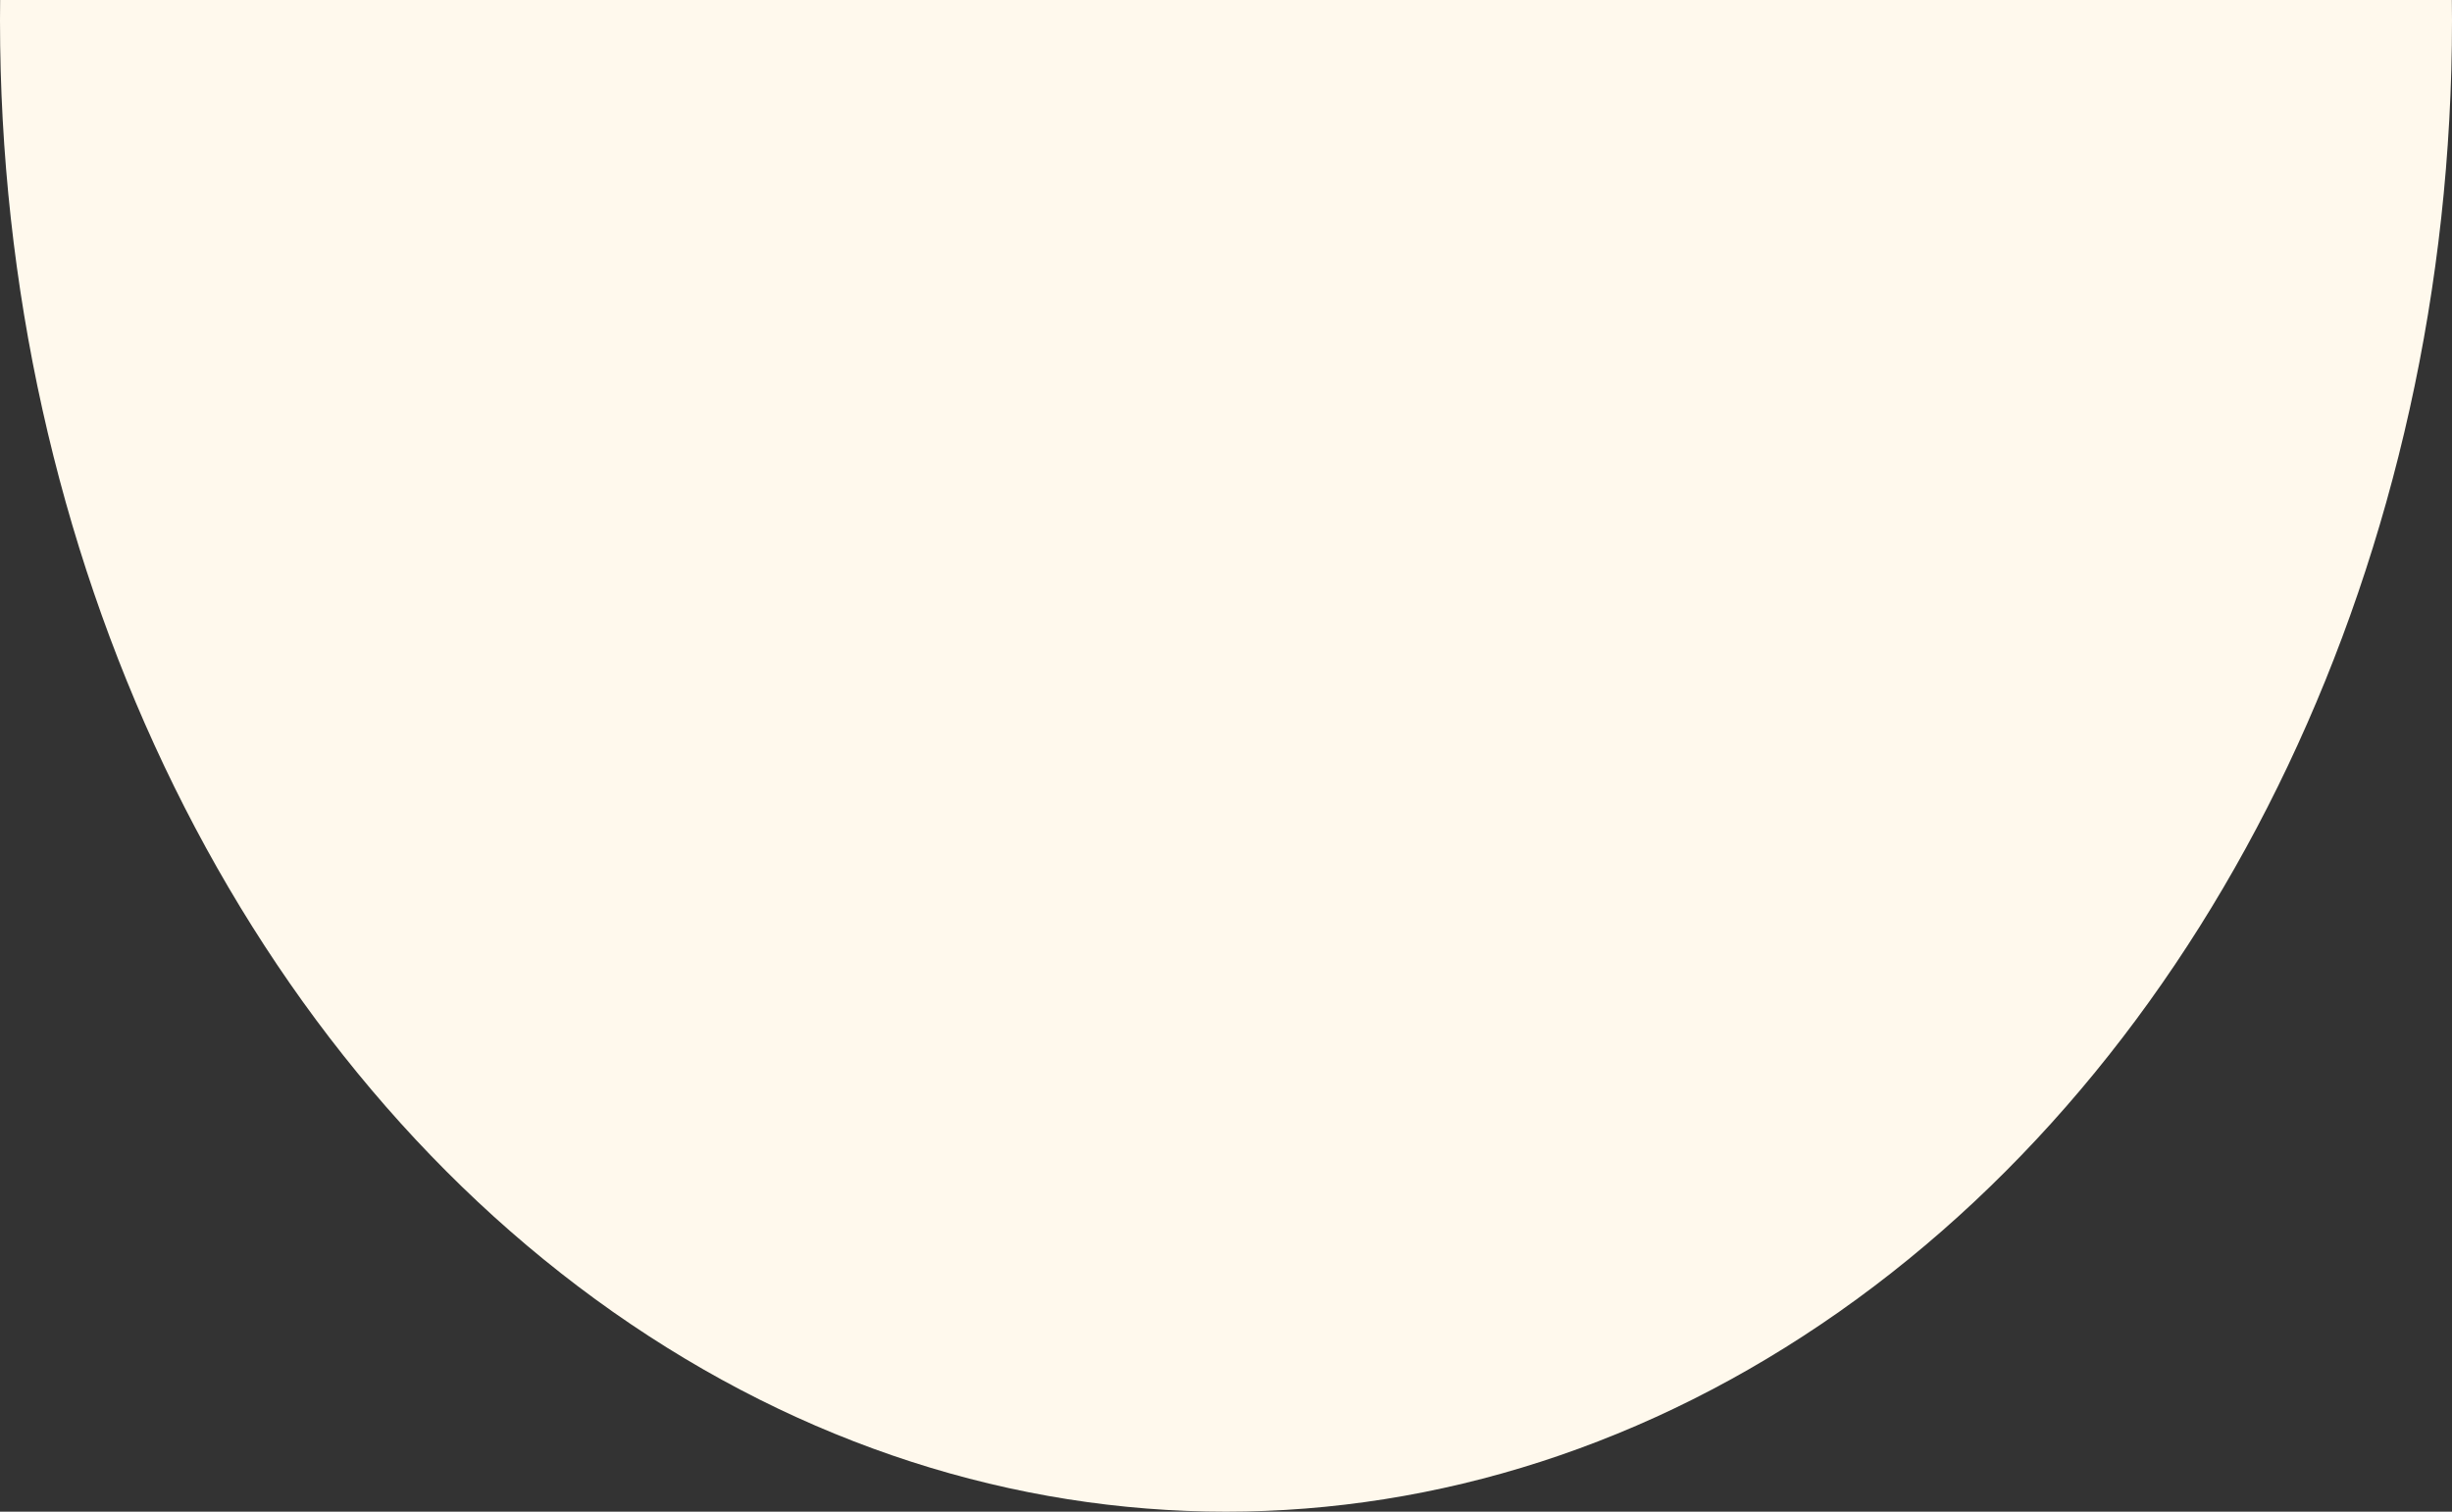 <svg width="120" height="74" viewBox="0 0 120 74" fill="none" xmlns="http://www.w3.org/2000/svg">
<rect x="0" y="0" width="120" height="74" fill="#333333" stroke="none"/>
<ellipse cx="60" cy="1" rx="60" ry="73" fill="#FFF9ED"/>
</svg>
